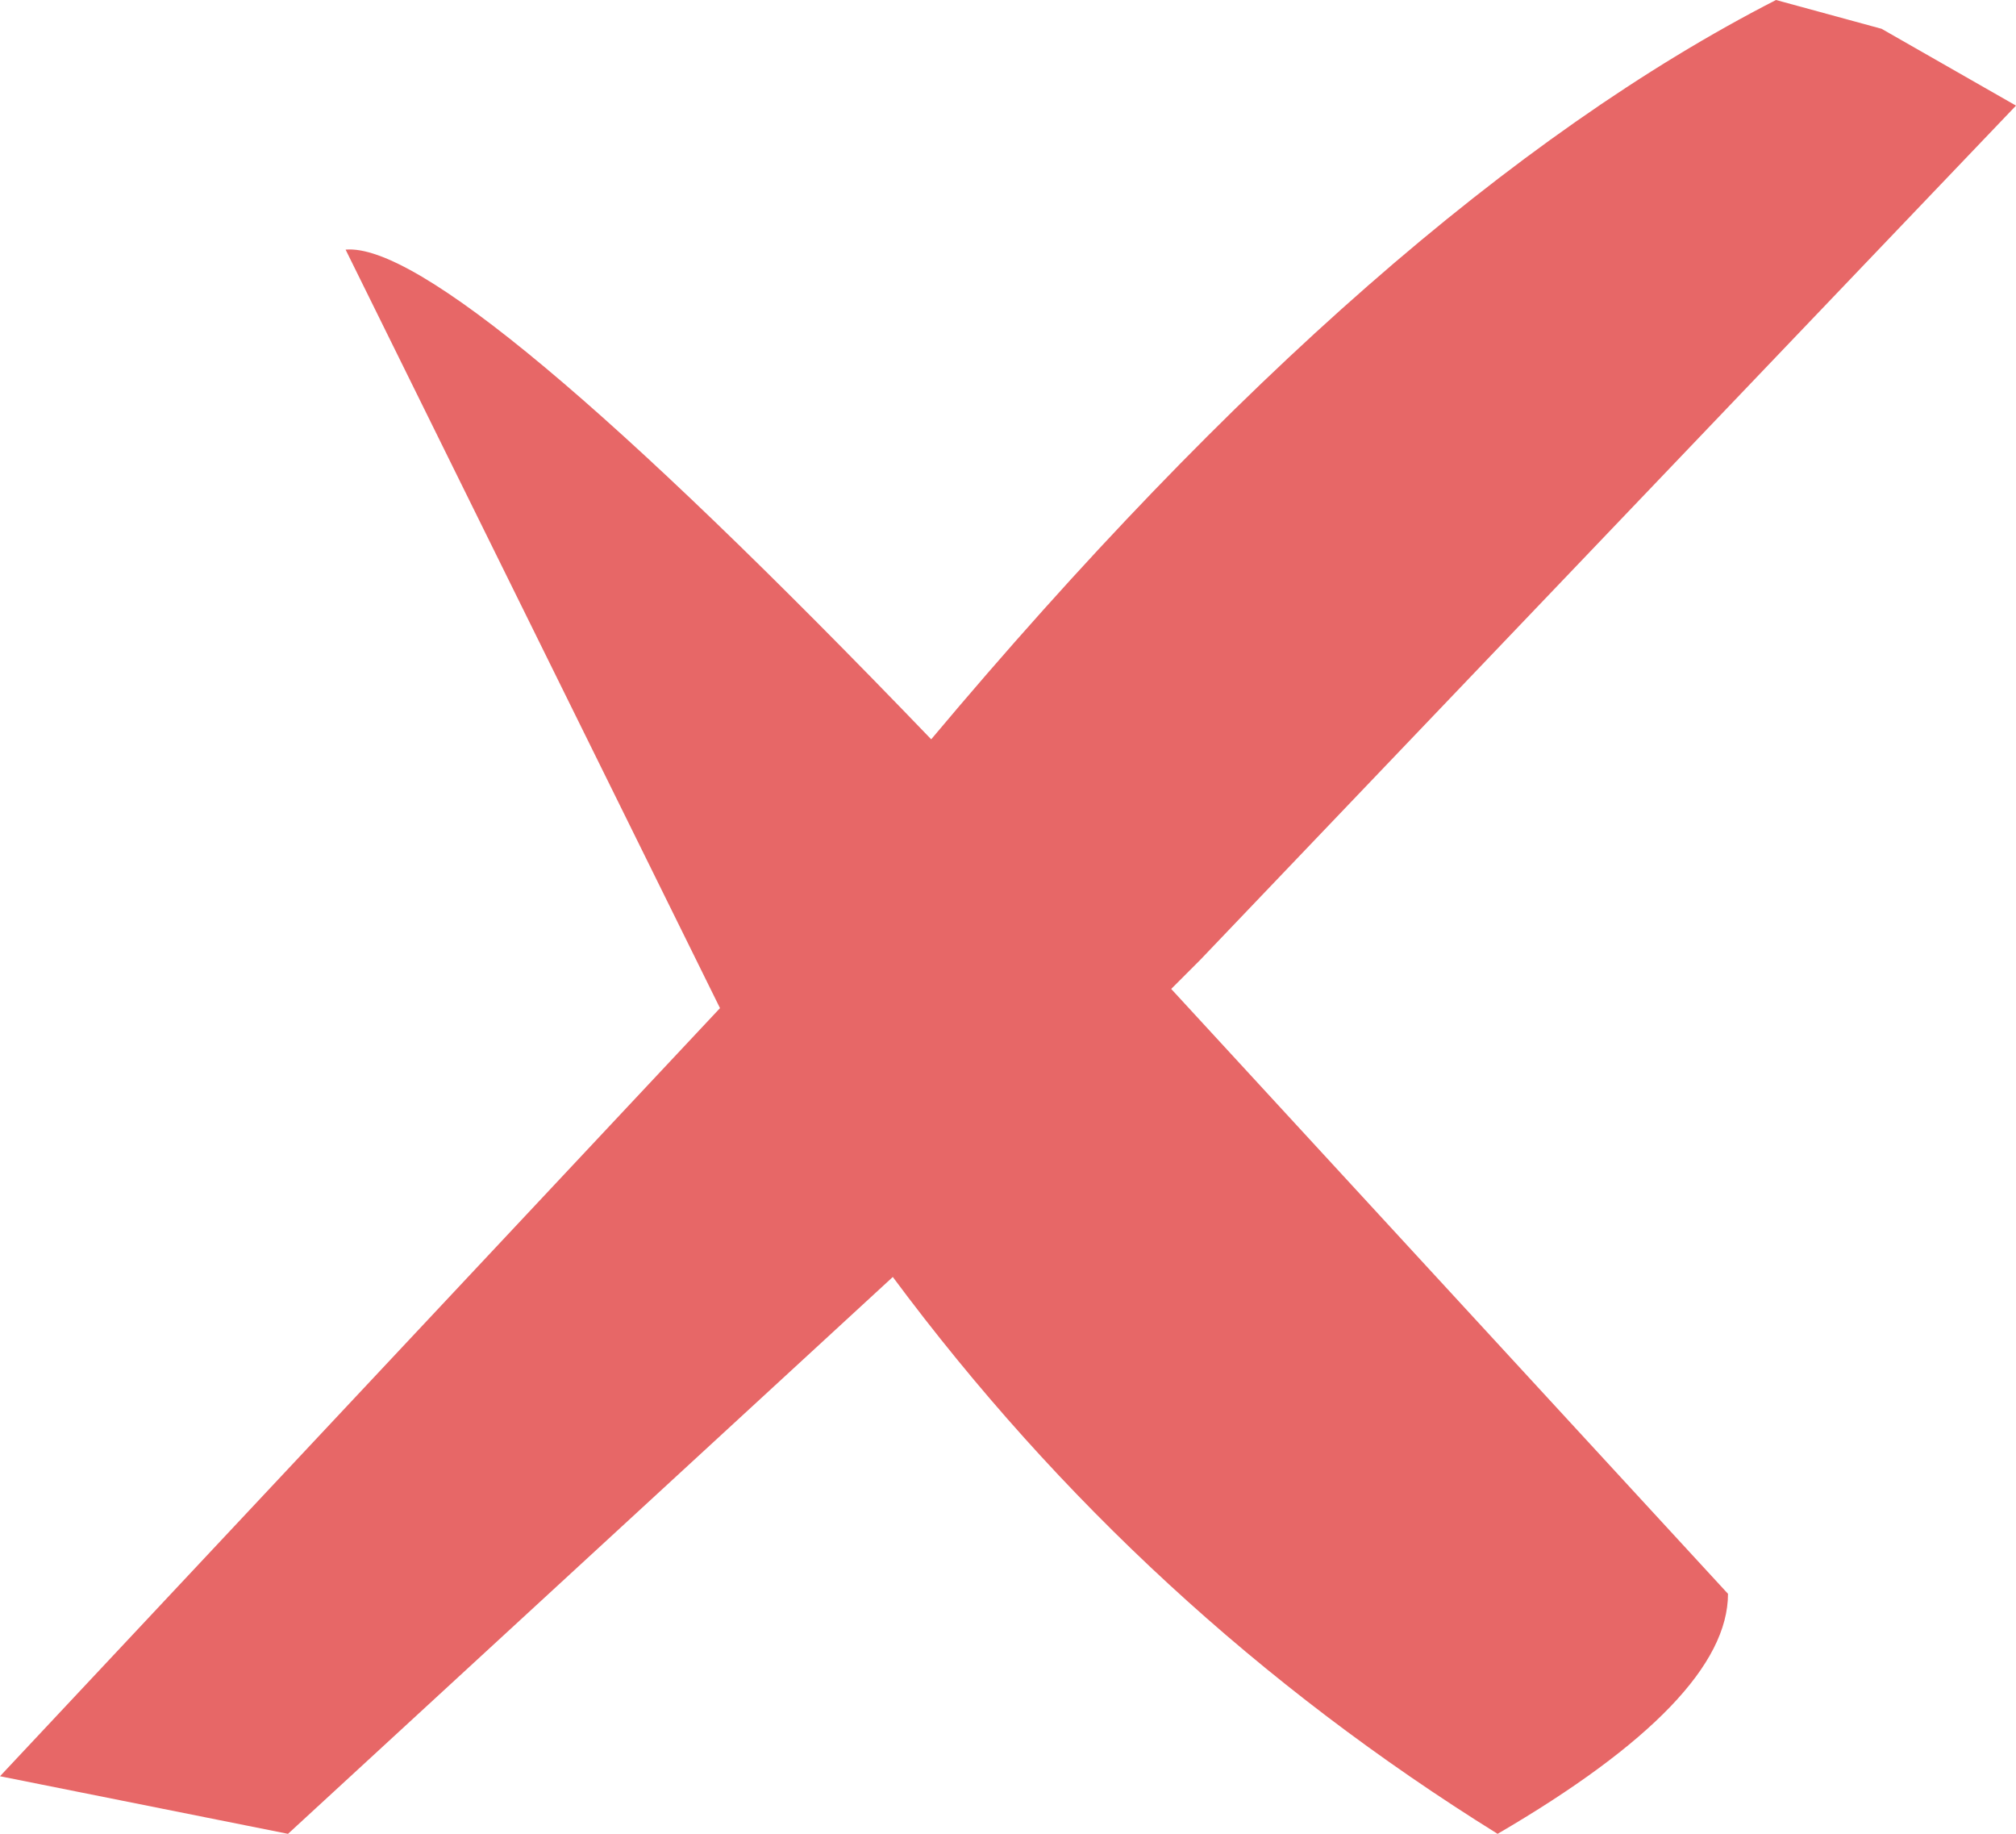<?xml version="1.0" encoding="UTF-8" standalone="no"?>
<svg xmlns:xlink="http://www.w3.org/1999/xlink" height="9.55px" width="10.5px" xmlns="http://www.w3.org/2000/svg">
  <g transform="matrix(1, 0, 0, 1, -92.25, -3.5)">
    <path d="M102.05 3.65 L102.75 4.05 98.5 8.5 98.35 8.65 101.25 11.8 Q101.25 12.35 100.05 13.05 98.2 11.9 96.9 10.15 L93.75 13.05 92.25 12.75 96.0 8.75 94.05 4.8 Q94.6 4.75 97.1 7.35 99.45 4.55 101.5 3.5 L102.05 3.65" fill="#e66666" fill-opacity="0.992" fill-rule="evenodd" stroke="none"/>
  </g>
</svg>
